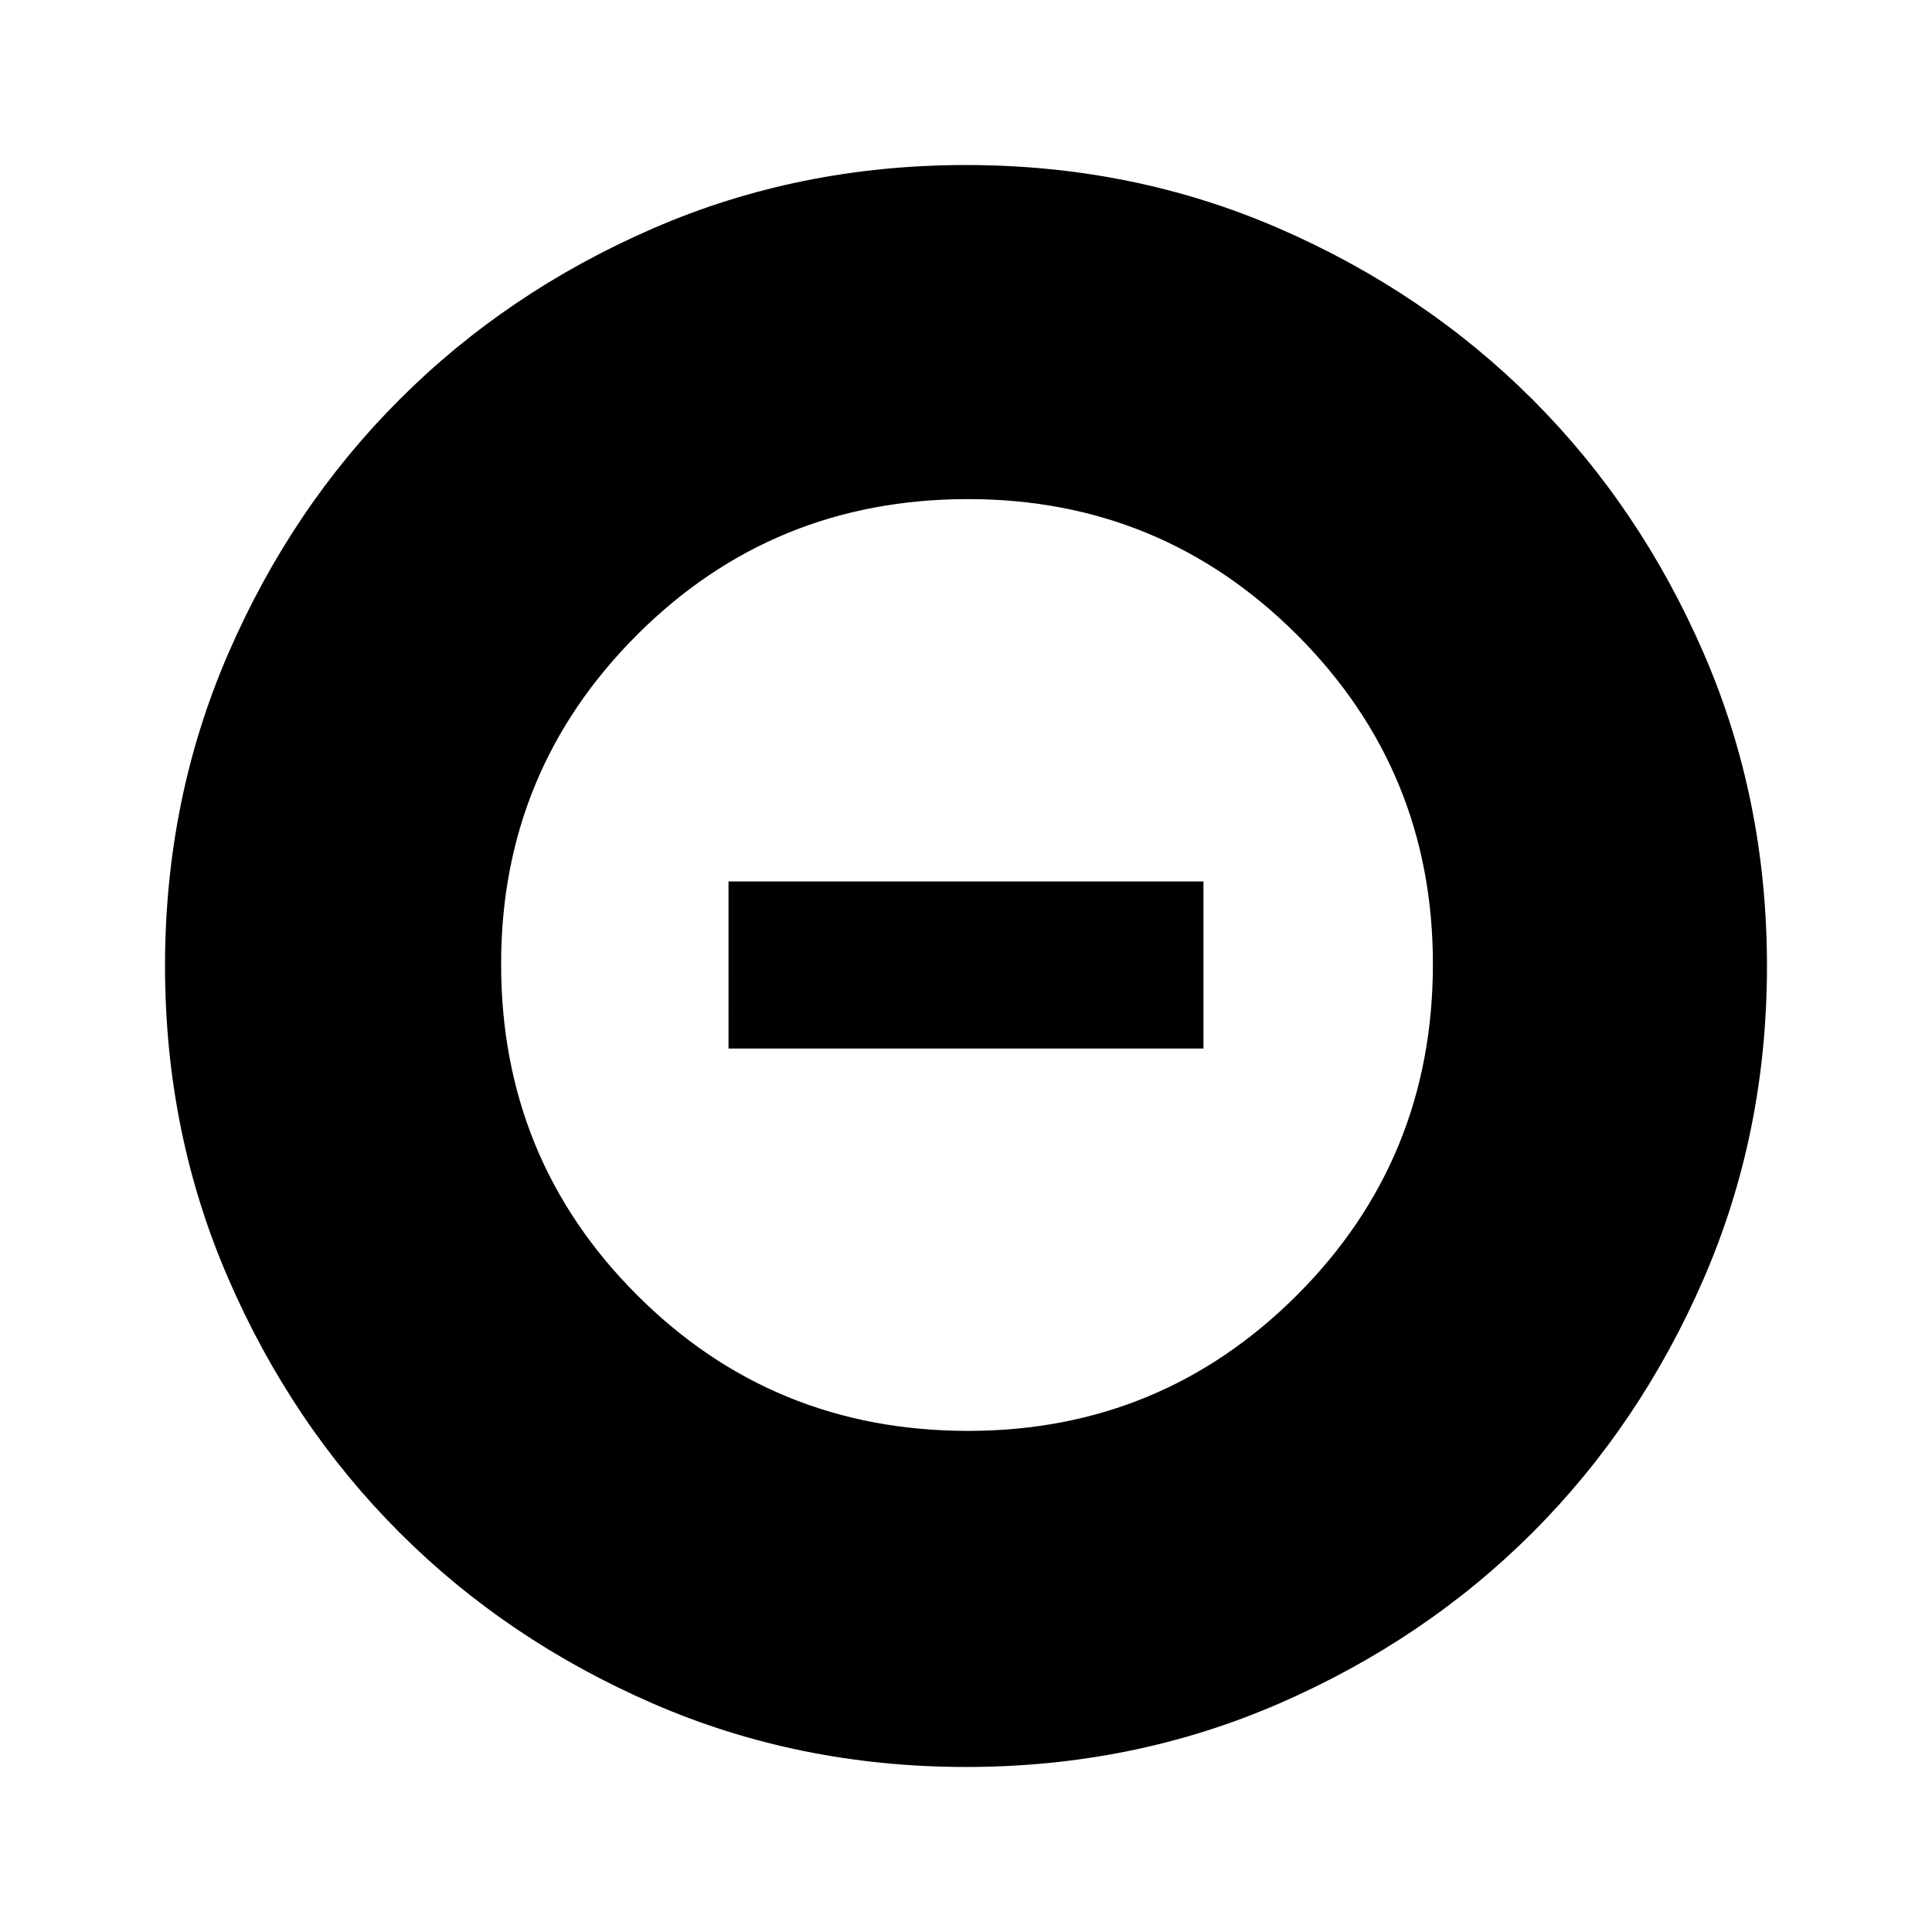 <svg xmlns="http://www.w3.org/2000/svg" height="24" width="24"><path d="M12.025 17.775q2.4 0 4.088-1.688Q17.8 14.4 17.8 11.975q0-2.4-1.687-4.088Q14.425 6.2 12.025 6.2 9.6 6.2 7.913 7.887q-1.688 1.688-1.688 4.088 0 2.425 1.688 4.112 1.687 1.688 4.112 1.688Zm-2.975-4.75V10.95h5.9v2.075ZM12 21.95q-2.075 0-3.887-.787-1.813-.788-3.15-2.125-1.338-1.338-2.125-3.151Q2.05 14.075 2.05 12t.788-3.887q.787-1.813 2.125-3.15Q6.3 3.625 8.113 2.837 9.925 2.05 12 2.05t3.887.787q1.813.788 3.151 2.126 1.337 1.337 2.125 3.15.787 1.812.787 3.887t-.787 3.887q-.788 1.813-2.125 3.151-1.338 1.337-3.151 2.125-1.812.787-3.887.787Z"/></svg>